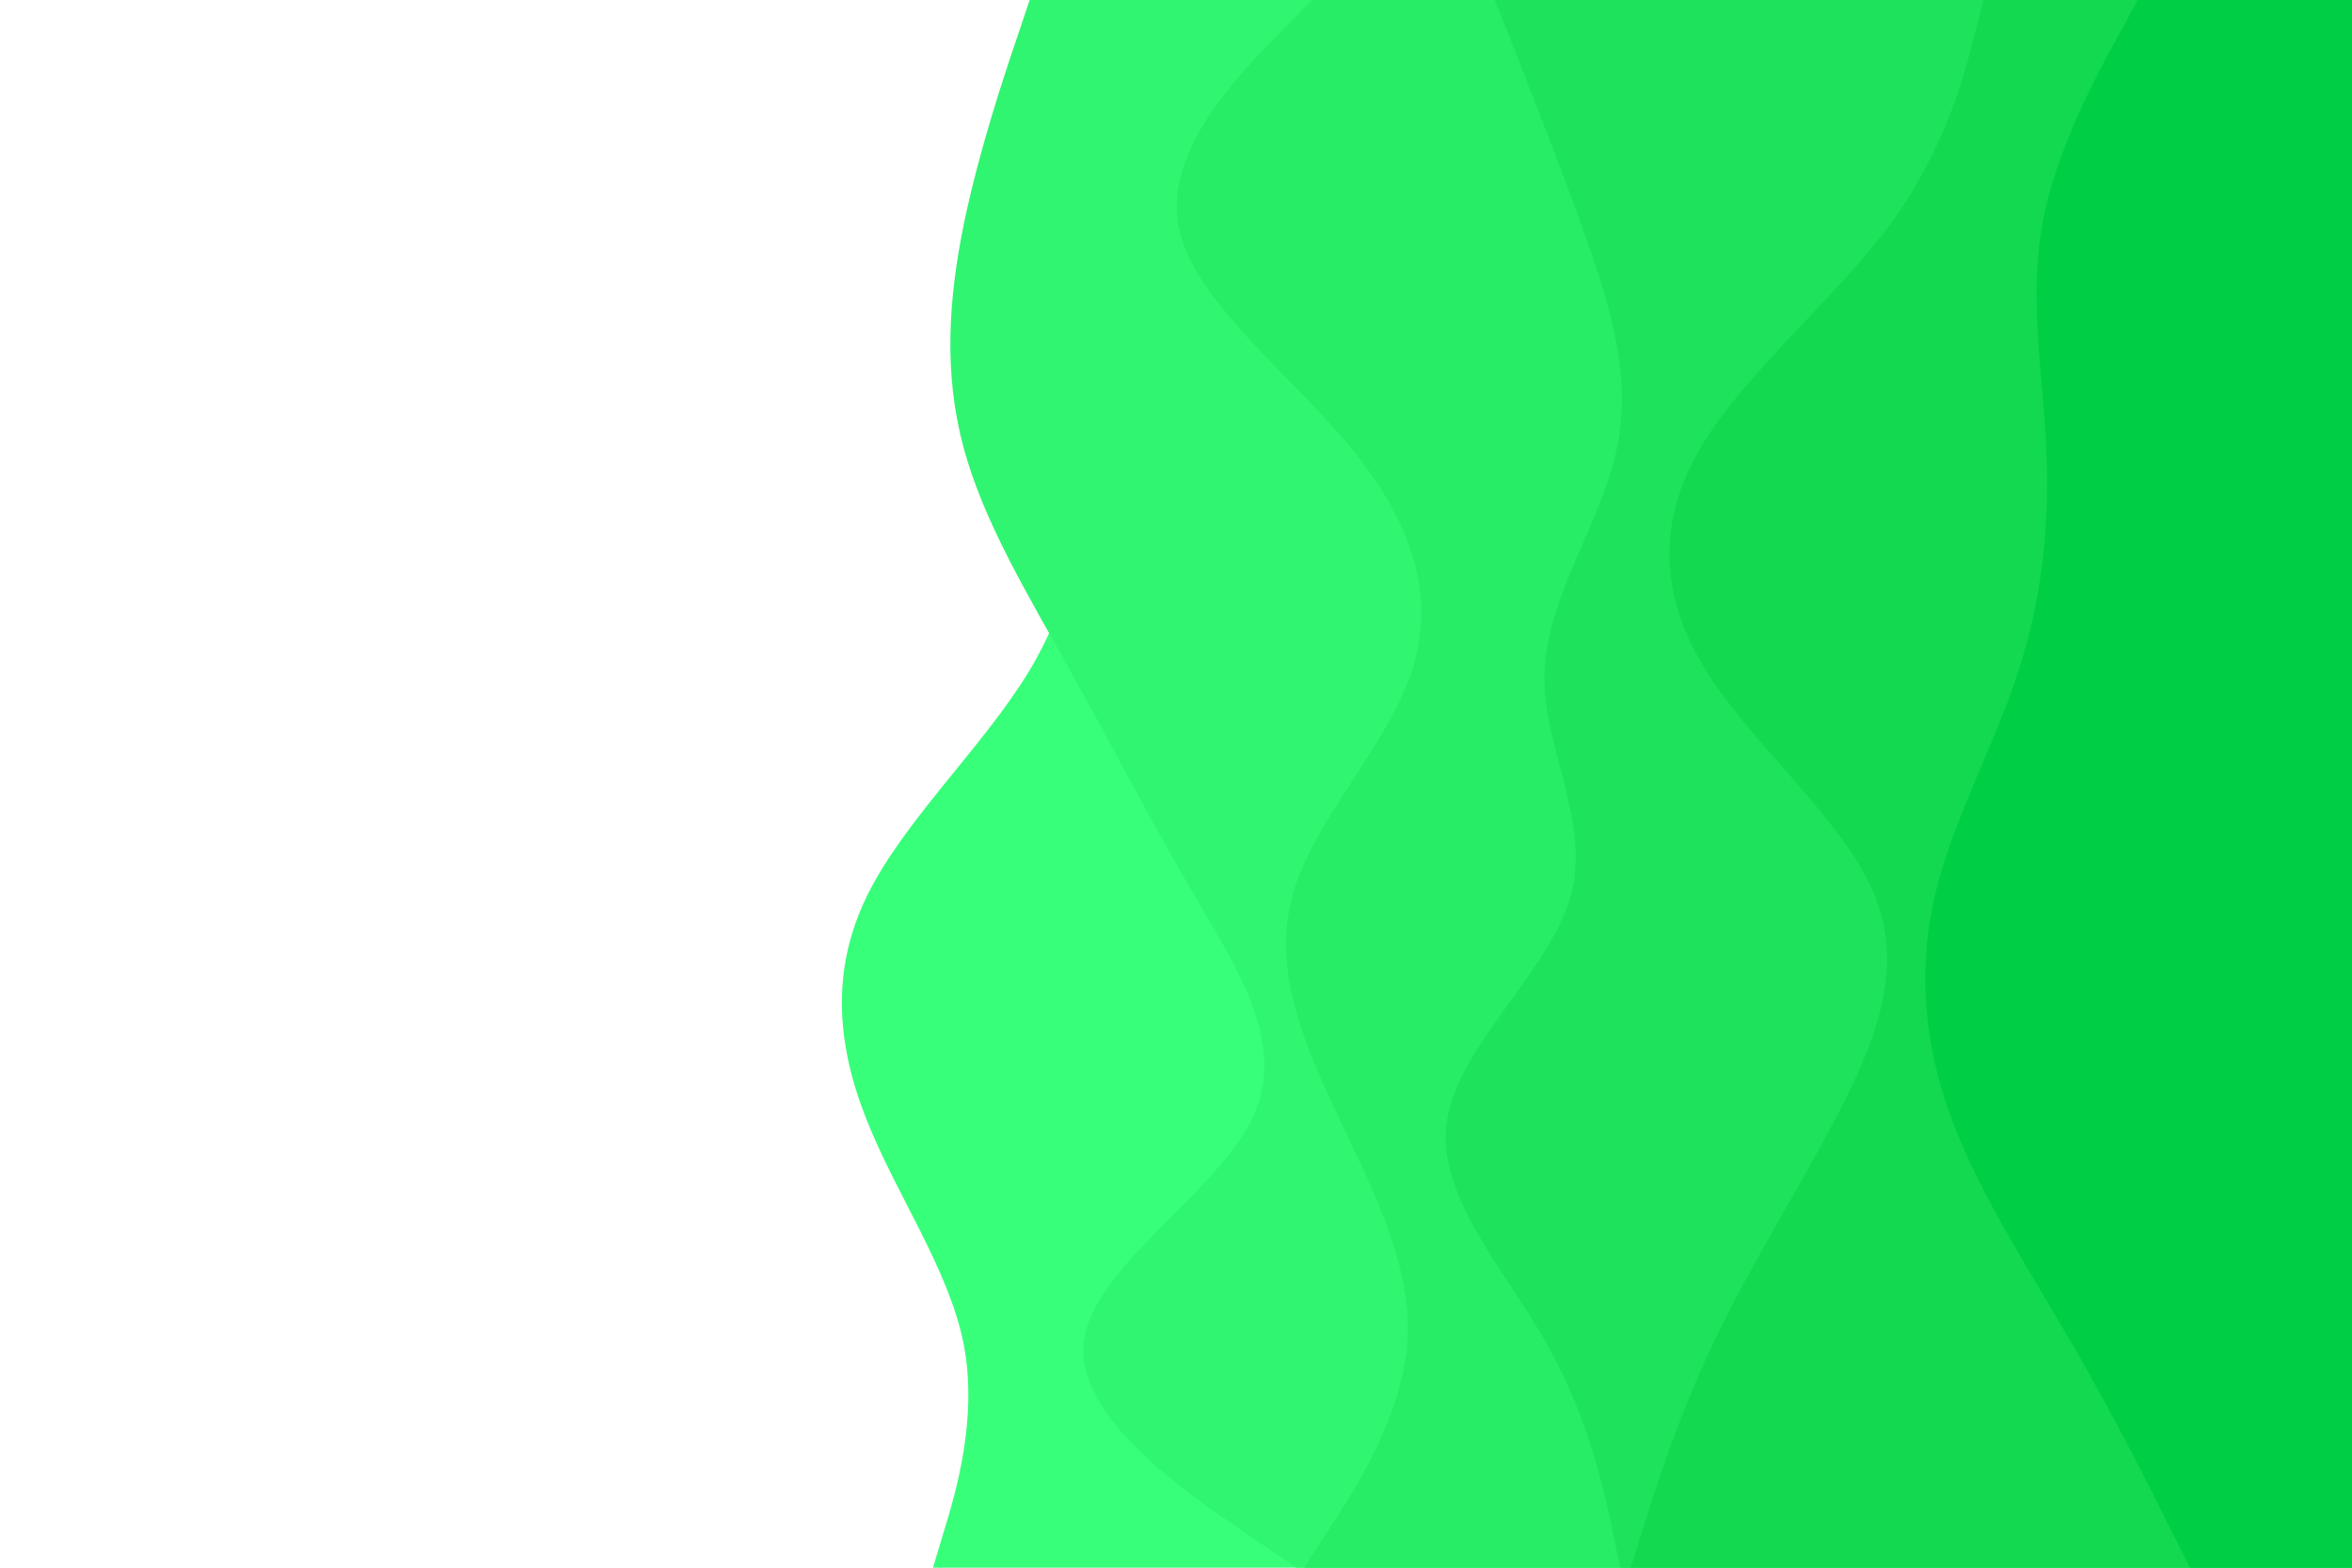 <svg id="visual" viewBox="0 0 900 600" width="900" height="600" xmlns="http://www.w3.org/2000/svg" xmlns:xlink="http://www.w3.org/1999/xlink" version="1.1"><rect x="0" y="0" width="900" height="600" fill="#FFFFFF"></rect><path d="M357 600L361.3 585.7C365.7 571.3 374.3 542.7 368.7 514.2C363 485.7 343 457.3 331.7 428.8C320.3 400.3 317.7 371.7 331.7 343C345.7 314.3 376.3 285.7 393.7 257C411 228.3 415 199.7 418.7 171.2C422.3 142.7 425.7 114.3 424 85.8C422.3 57.3 415.7 28.7 412.3 14.3L409 0L900 0L900 14.3C900 28.7 900 57.3 900 85.8C900 114.3 900 142.7 900 171.2C900 199.7 900 228.3 900 257C900 285.7 900 314.3 900 343C900 371.7 900 400.3 900 428.8C900 457.3 900 485.7 900 514.2C900 542.7 900 571.3 900 585.7L900 600Z" fill="#37ff7a"></path><path d="M496 600L475 585.7C454 571.3 412 542.7 414.7 514.2C417.3 485.7 464.7 457.3 478.8 428.8C493 400.3 474 371.7 457.2 343C440.3 314.3 425.7 285.7 409.7 257C393.7 228.3 376.3 199.7 368.7 171.2C361 142.7 363 114.3 368.8 85.8C374.7 57.3 384.3 28.7 389.2 14.3L394 0L900 0L900 14.3C900 28.7 900 57.3 900 85.8C900 114.3 900 142.7 900 171.2C900 199.7 900 228.3 900 257C900 285.7 900 314.3 900 343C900 371.7 900 400.3 900 428.8C900 457.3 900 485.7 900 514.2C900 542.7 900 571.3 900 585.7L900 600Z" fill="#30f570"></path><path d="M499 600L508.3 585.7C517.7 571.3 536.3 542.7 538.5 514.2C540.7 485.7 526.3 457.3 512.8 428.8C499.3 400.3 486.7 371.7 494.5 343C502.3 314.3 530.7 285.7 540.2 257C549.7 228.3 540.3 199.7 516.8 171.2C493.3 142.7 455.7 114.3 450.8 85.8C446 57.3 474 28.7 488 14.3L502 0L900 0L900 14.3C900 28.7 900 57.3 900 85.8C900 114.3 900 142.7 900 171.2C900 199.7 900 228.3 900 257C900 285.7 900 314.3 900 343C900 371.7 900 400.3 900 428.8C900 457.3 900 485.7 900 514.2C900 542.7 900 571.3 900 585.7L900 600Z" fill="#27ec65"></path><path d="M620 600L617 585.7C614 571.3 608 542.7 591.8 514.2C575.7 485.7 549.3 457.3 553.7 428.8C558 400.3 593 371.7 601 343C609 314.3 590 285.7 591 257C592 228.3 613 199.7 618.8 171.2C624.7 142.7 615.3 114.3 605 85.8C594.7 57.3 583.3 28.7 577.7 14.3L572 0L900 0L900 14.3C900 28.7 900 57.3 900 85.8C900 114.3 900 142.7 900 171.2C900 199.7 900 228.3 900 257C900 285.7 900 314.3 900 343C900 371.7 900 400.3 900 428.8C900 457.3 900 485.7 900 514.2C900 542.7 900 571.3 900 585.7L900 600Z" fill="#1ee25b"></path><path d="M624 600L628.5 585.7C633 571.3 642 542.7 655.5 514.2C669 485.7 687 457.3 702 428.8C717 400.3 729 371.7 717.5 343C706 314.3 671 285.7 653 257C635 228.3 634 199.7 650.8 171.2C667.7 142.7 702.3 114.3 723.3 85.8C744.3 57.3 751.7 28.7 755.3 14.3L759 0L900 0L900 14.3C900 28.7 900 57.3 900 85.8C900 114.3 900 142.7 900 171.2C900 199.7 900 228.3 900 257C900 285.7 900 314.3 900 343C900 371.7 900 400.3 900 428.8C900 457.3 900 485.7 900 514.2C900 542.7 900 571.3 900 585.7L900 600Z" fill="#12d950"></path><path d="M838 600L830.8 585.7C823.7 571.3 809.3 542.7 792.8 514.2C776.3 485.7 757.7 457.3 747 428.8C736.3 400.3 733.7 371.7 740.3 343C747 314.3 763 285.7 772.3 257C781.7 228.3 784.3 199.7 783 171.2C781.7 142.7 776.3 114.3 781.5 85.8C786.7 57.3 802.3 28.7 810.2 14.3L818 0L900 0L900 14.3C900 28.7 900 57.3 900 85.8C900 114.3 900 142.7 900 171.2C900 199.7 900 228.3 900 257C900 285.7 900 314.3 900 343C900 371.7 900 400.3 900 428.8C900 457.3 900 485.7 900 514.2C900 542.7 900 571.3 900 585.7L900 600Z" fill="#00cf45"></path></svg>